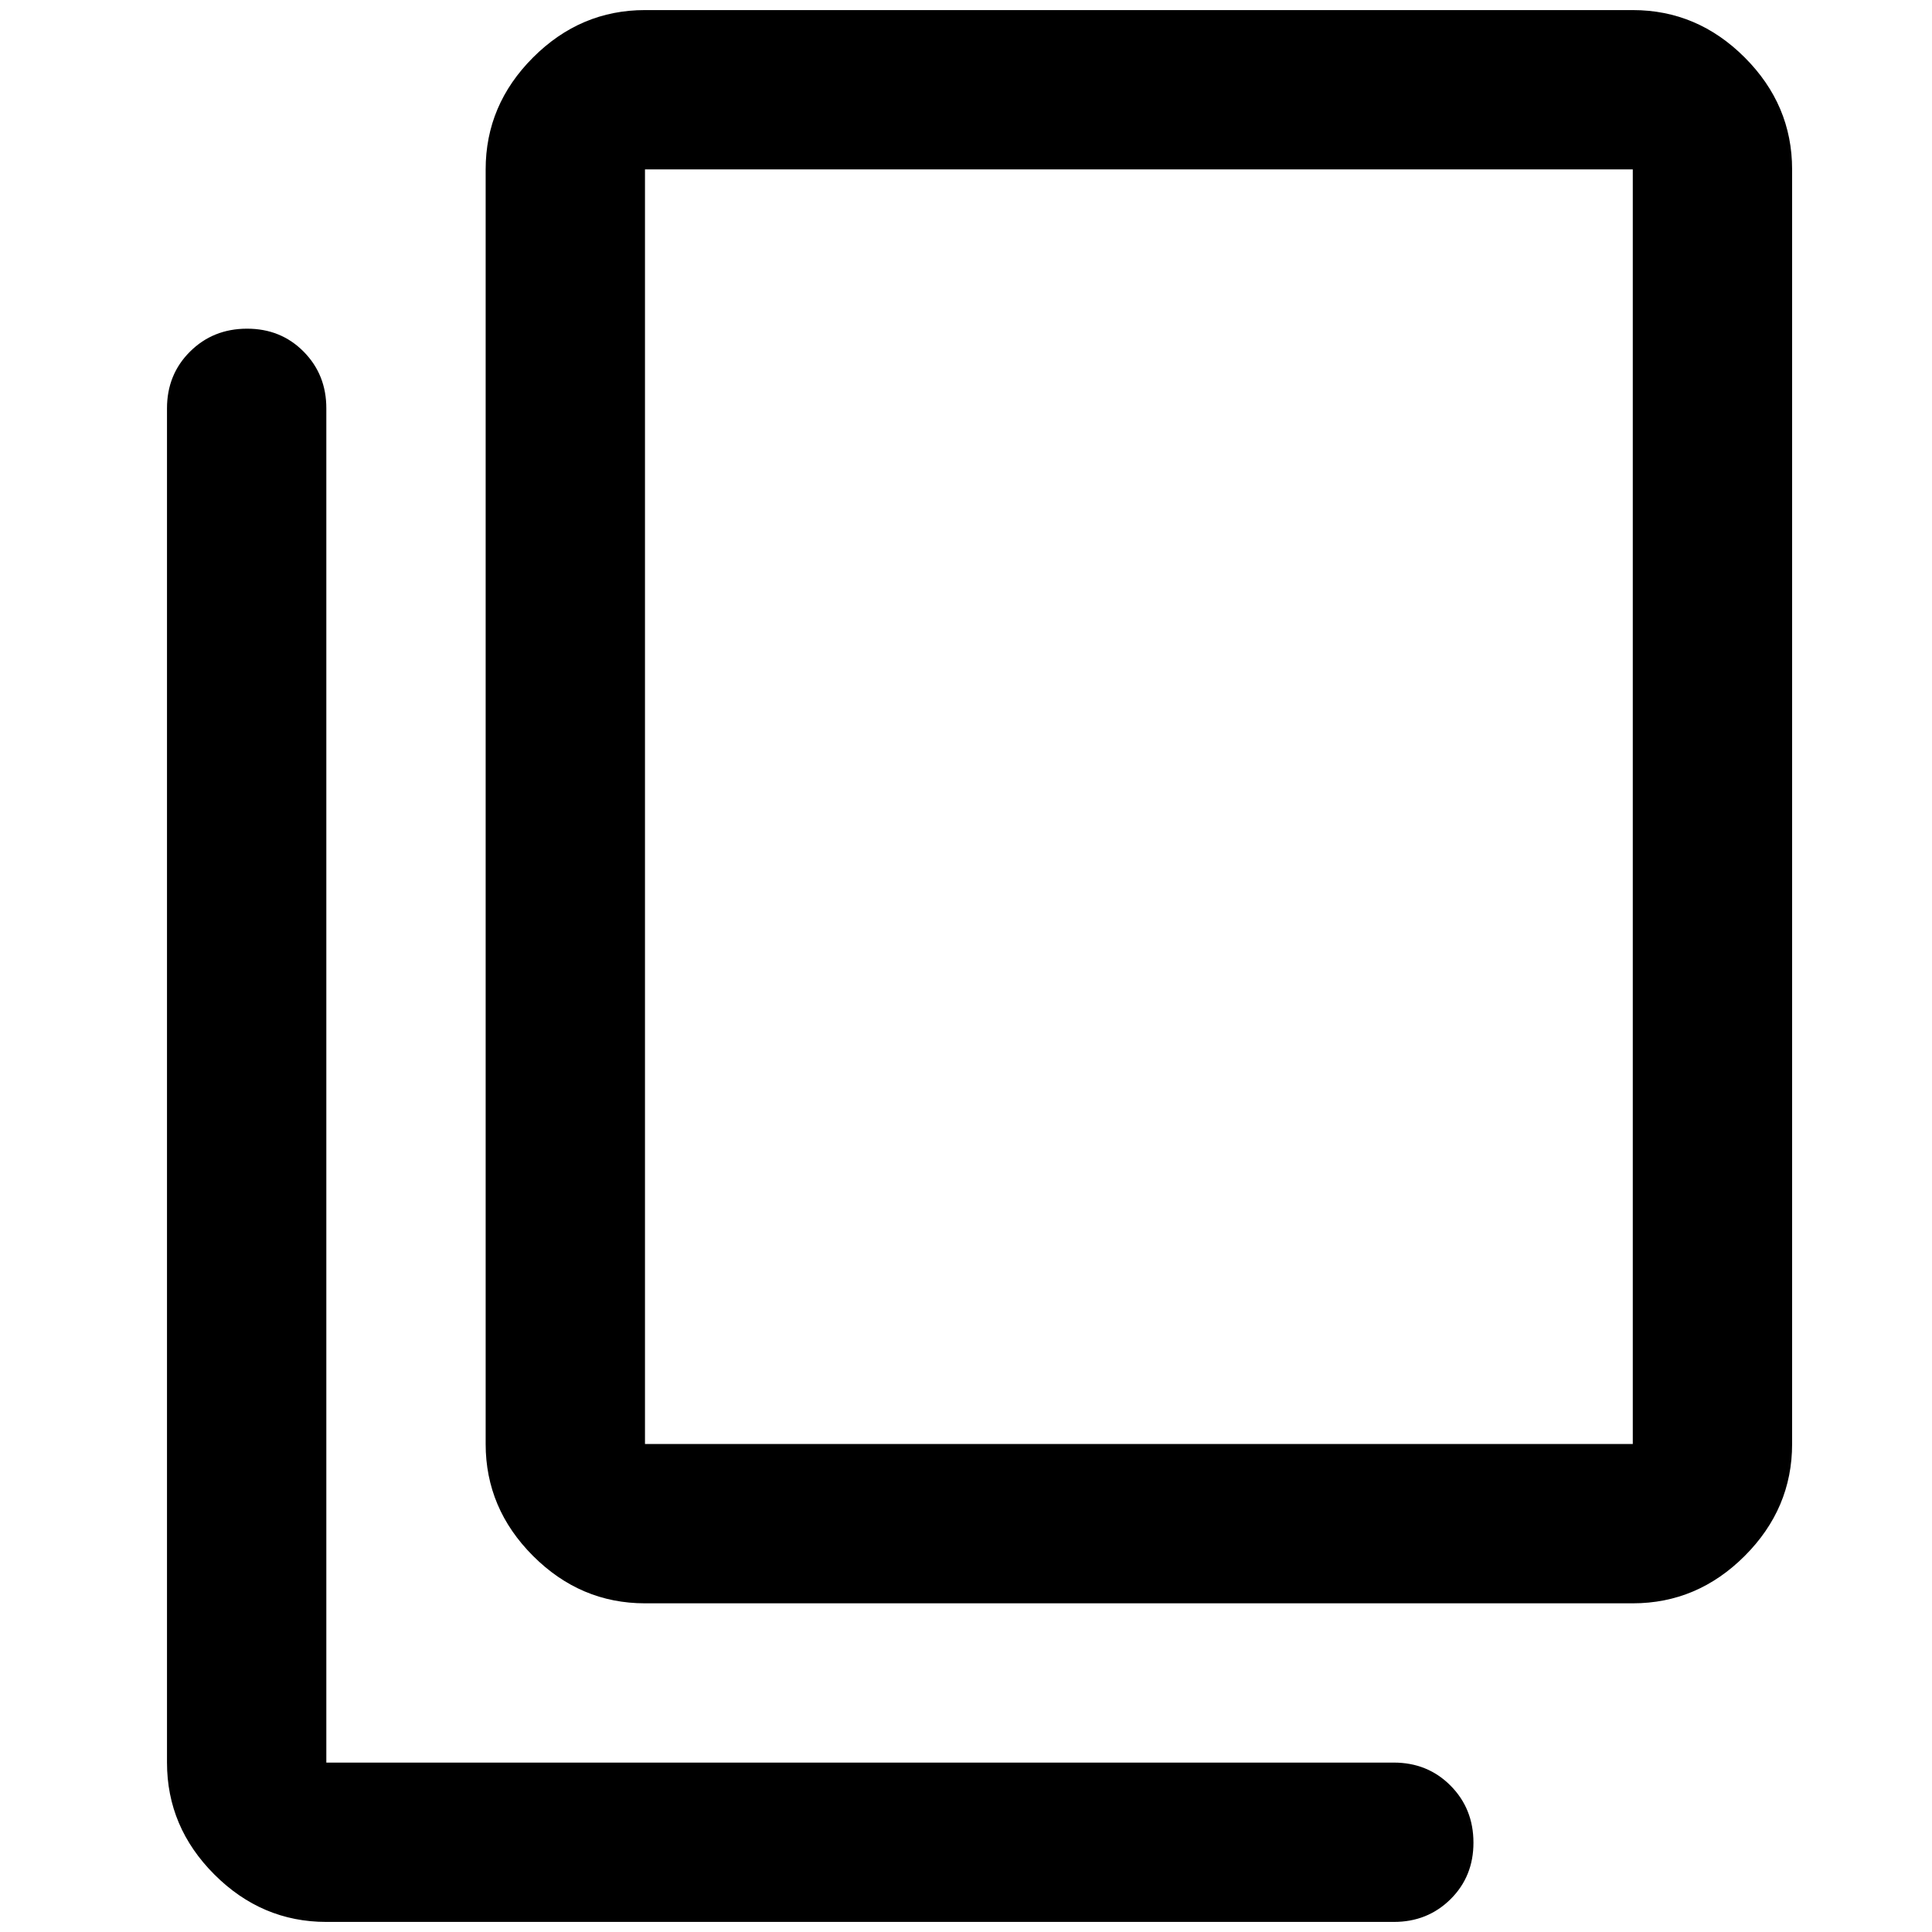 <!-- Generated by IcoMoon.io -->
<svg version="1.1" xmlns="http://www.w3.org/2000/svg" width="32" height="32" viewBox="0 0 32 32">
<path d="M10.683 26.556q-1.069 0-1.854-0.785t-0.785-1.854v-21.111q0-1.069 0.785-1.854t1.854-0.785h16.361q1.069 0 1.854 0.785t0.785 1.854v21.111q0 1.069-0.785 1.854t-1.854 0.785h-16.361zM10.683 23.917h16.361v-21.111h-16.361v21.111zM5.405 31.833q-1.069 0-1.854-0.785t-0.785-1.854v-22.43q0-0.561 0.381-0.94t0.943-0.38 0.939 0.38 0.376 0.94v22.43h17.68q0.561 0 0.94 0.381t0.38 0.943-0.38 0.939-0.94 0.376h-17.68zM10.683 23.917v0z"></path>
</svg>
